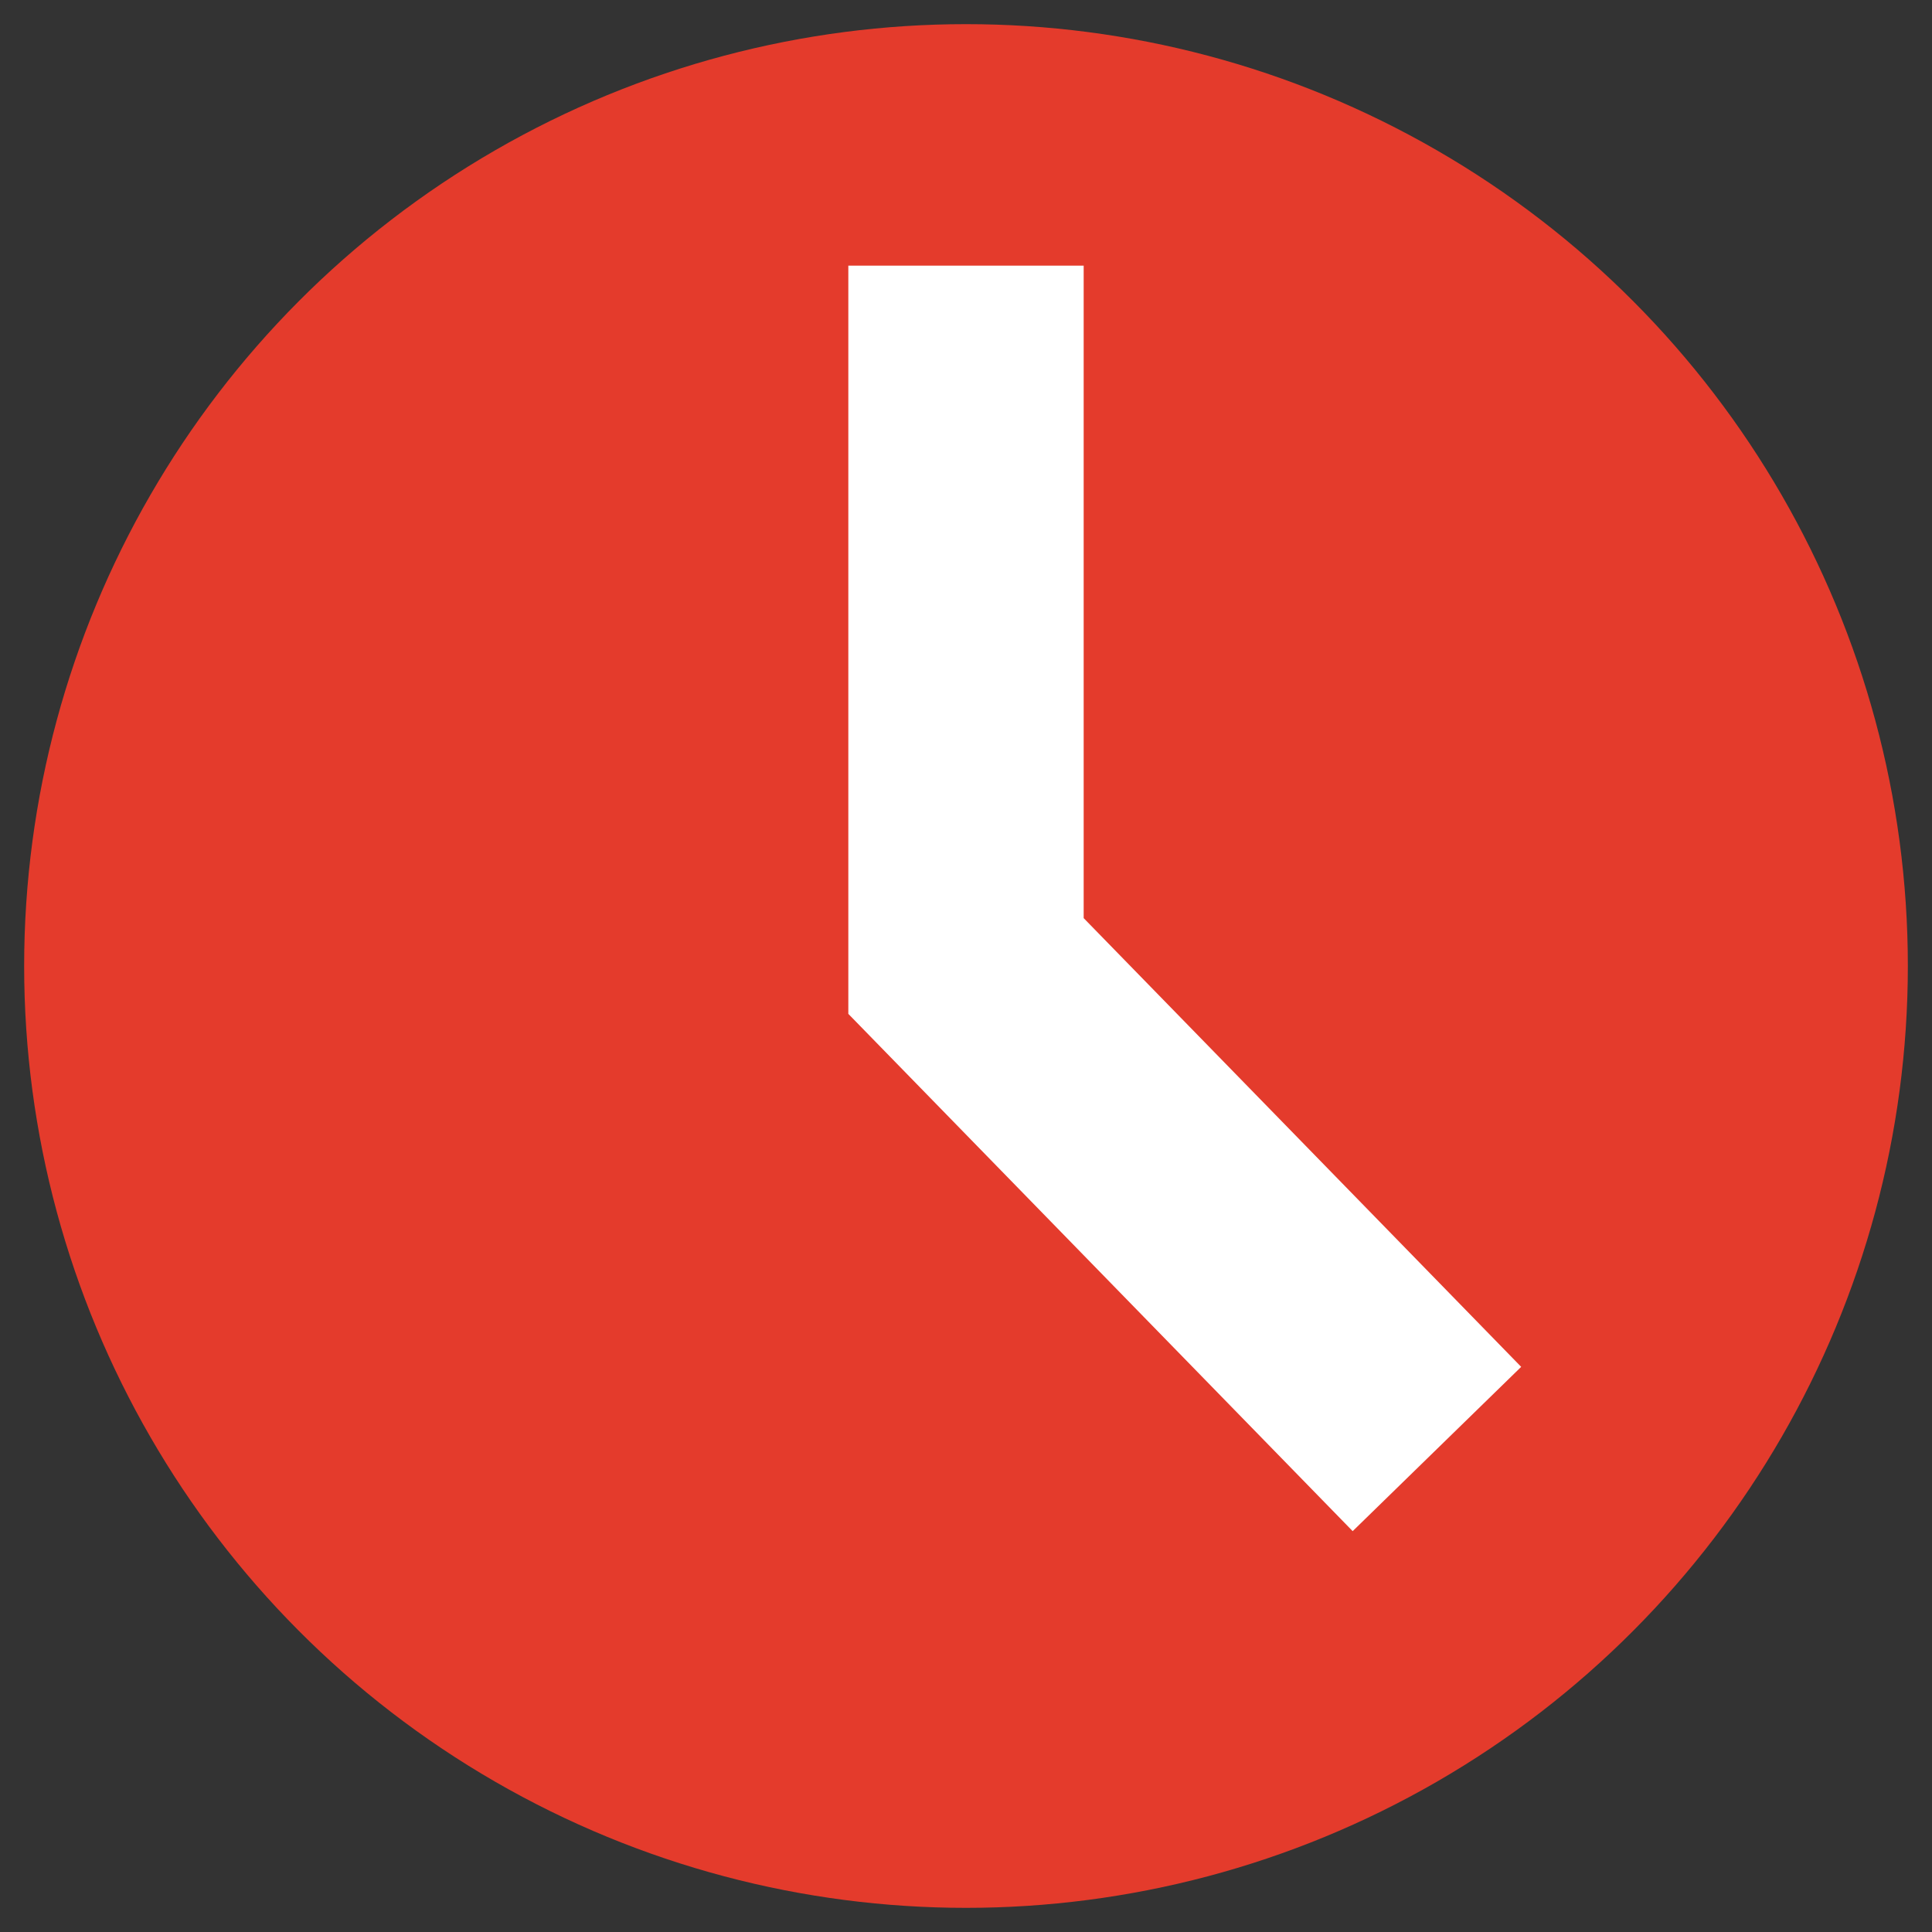 <?xml version="1.0" encoding="utf-8" standalone="no" ?><svg xmlns="http://www.w3.org/2000/svg" id="Ebene_1" viewBox="-289 412.9 16 16" aria-labelledby="title"><rect x="-289" y="412.9" width="16" height="16" fill="#333333" stroke="none"/><title id="title">Release Date Icon</title><style>.st0{fill:#E43B2C;} .st1{fill:none;stroke:#FFFFFF;stroke-width:1.949;stroke-miterlimit:10;}</style><circle cx="-281" cy="420.9" r="7.8" class="st0"/><path d="M-281 415.1v5.8l3.9 4" class="st1"/></svg>
